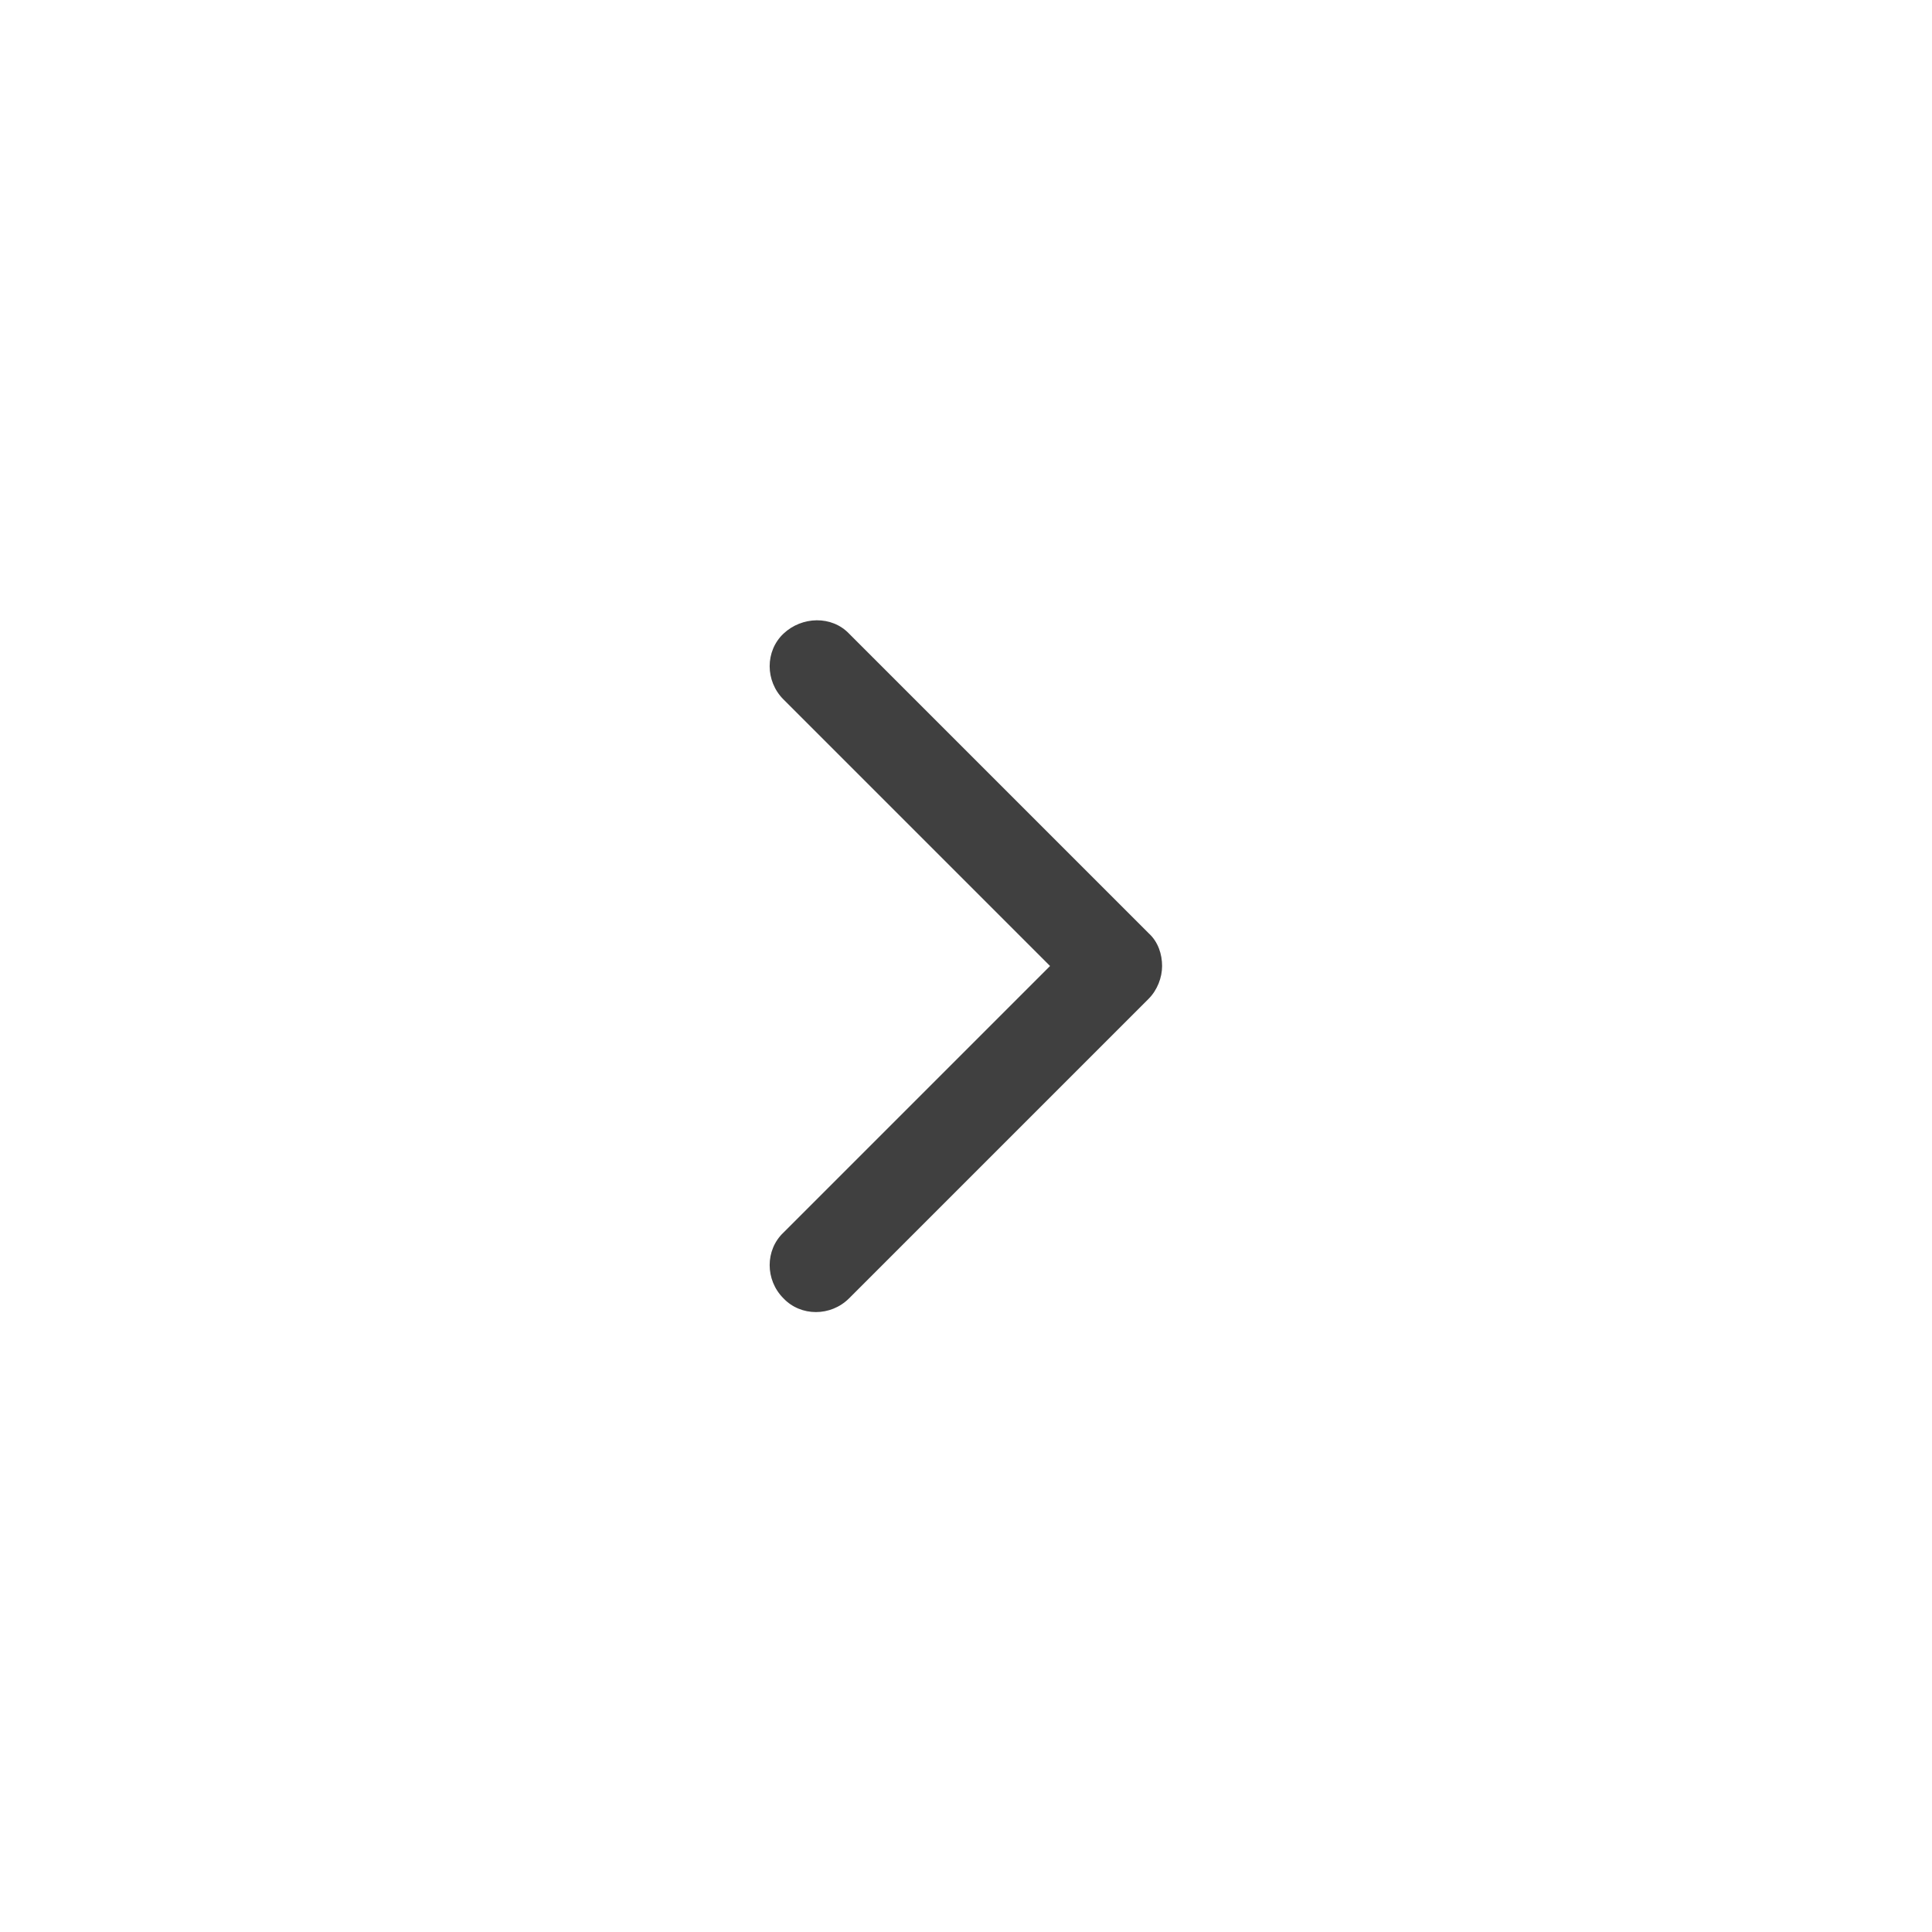 <?xml version="1.0" encoding="utf-8"?>
<!-- Generator: Adobe Illustrator 21.1.0, SVG Export Plug-In . SVG Version: 6.00 Build 0)  -->
<svg version="1.1" id="Layer_1" xmlns="http://www.w3.org/2000/svg" xmlns:xlink="http://www.w3.org/1999/xlink" x="0px" y="0px"
	 viewBox="0 0 200 200" style="enable-background:new 0 0 200 200;" xml:space="preserve">
<style type="text/css">
	.st0{fill:#404040;}
</style>
<path class="st0" d="M120.3,100c0,1.2-0.5,2.5-1.4,3.4l-31,31c-1.9,1.9-5,1.9-6.8,0c-1.9-1.9-1.9-5,0-6.8l27.6-27.6L81.1,72.4
	c-1.9-1.9-1.9-5,0-6.8s5-1.9,6.8,0l31,31C119.9,97.5,120.3,98.8,120.3,100z"/>
</svg>
